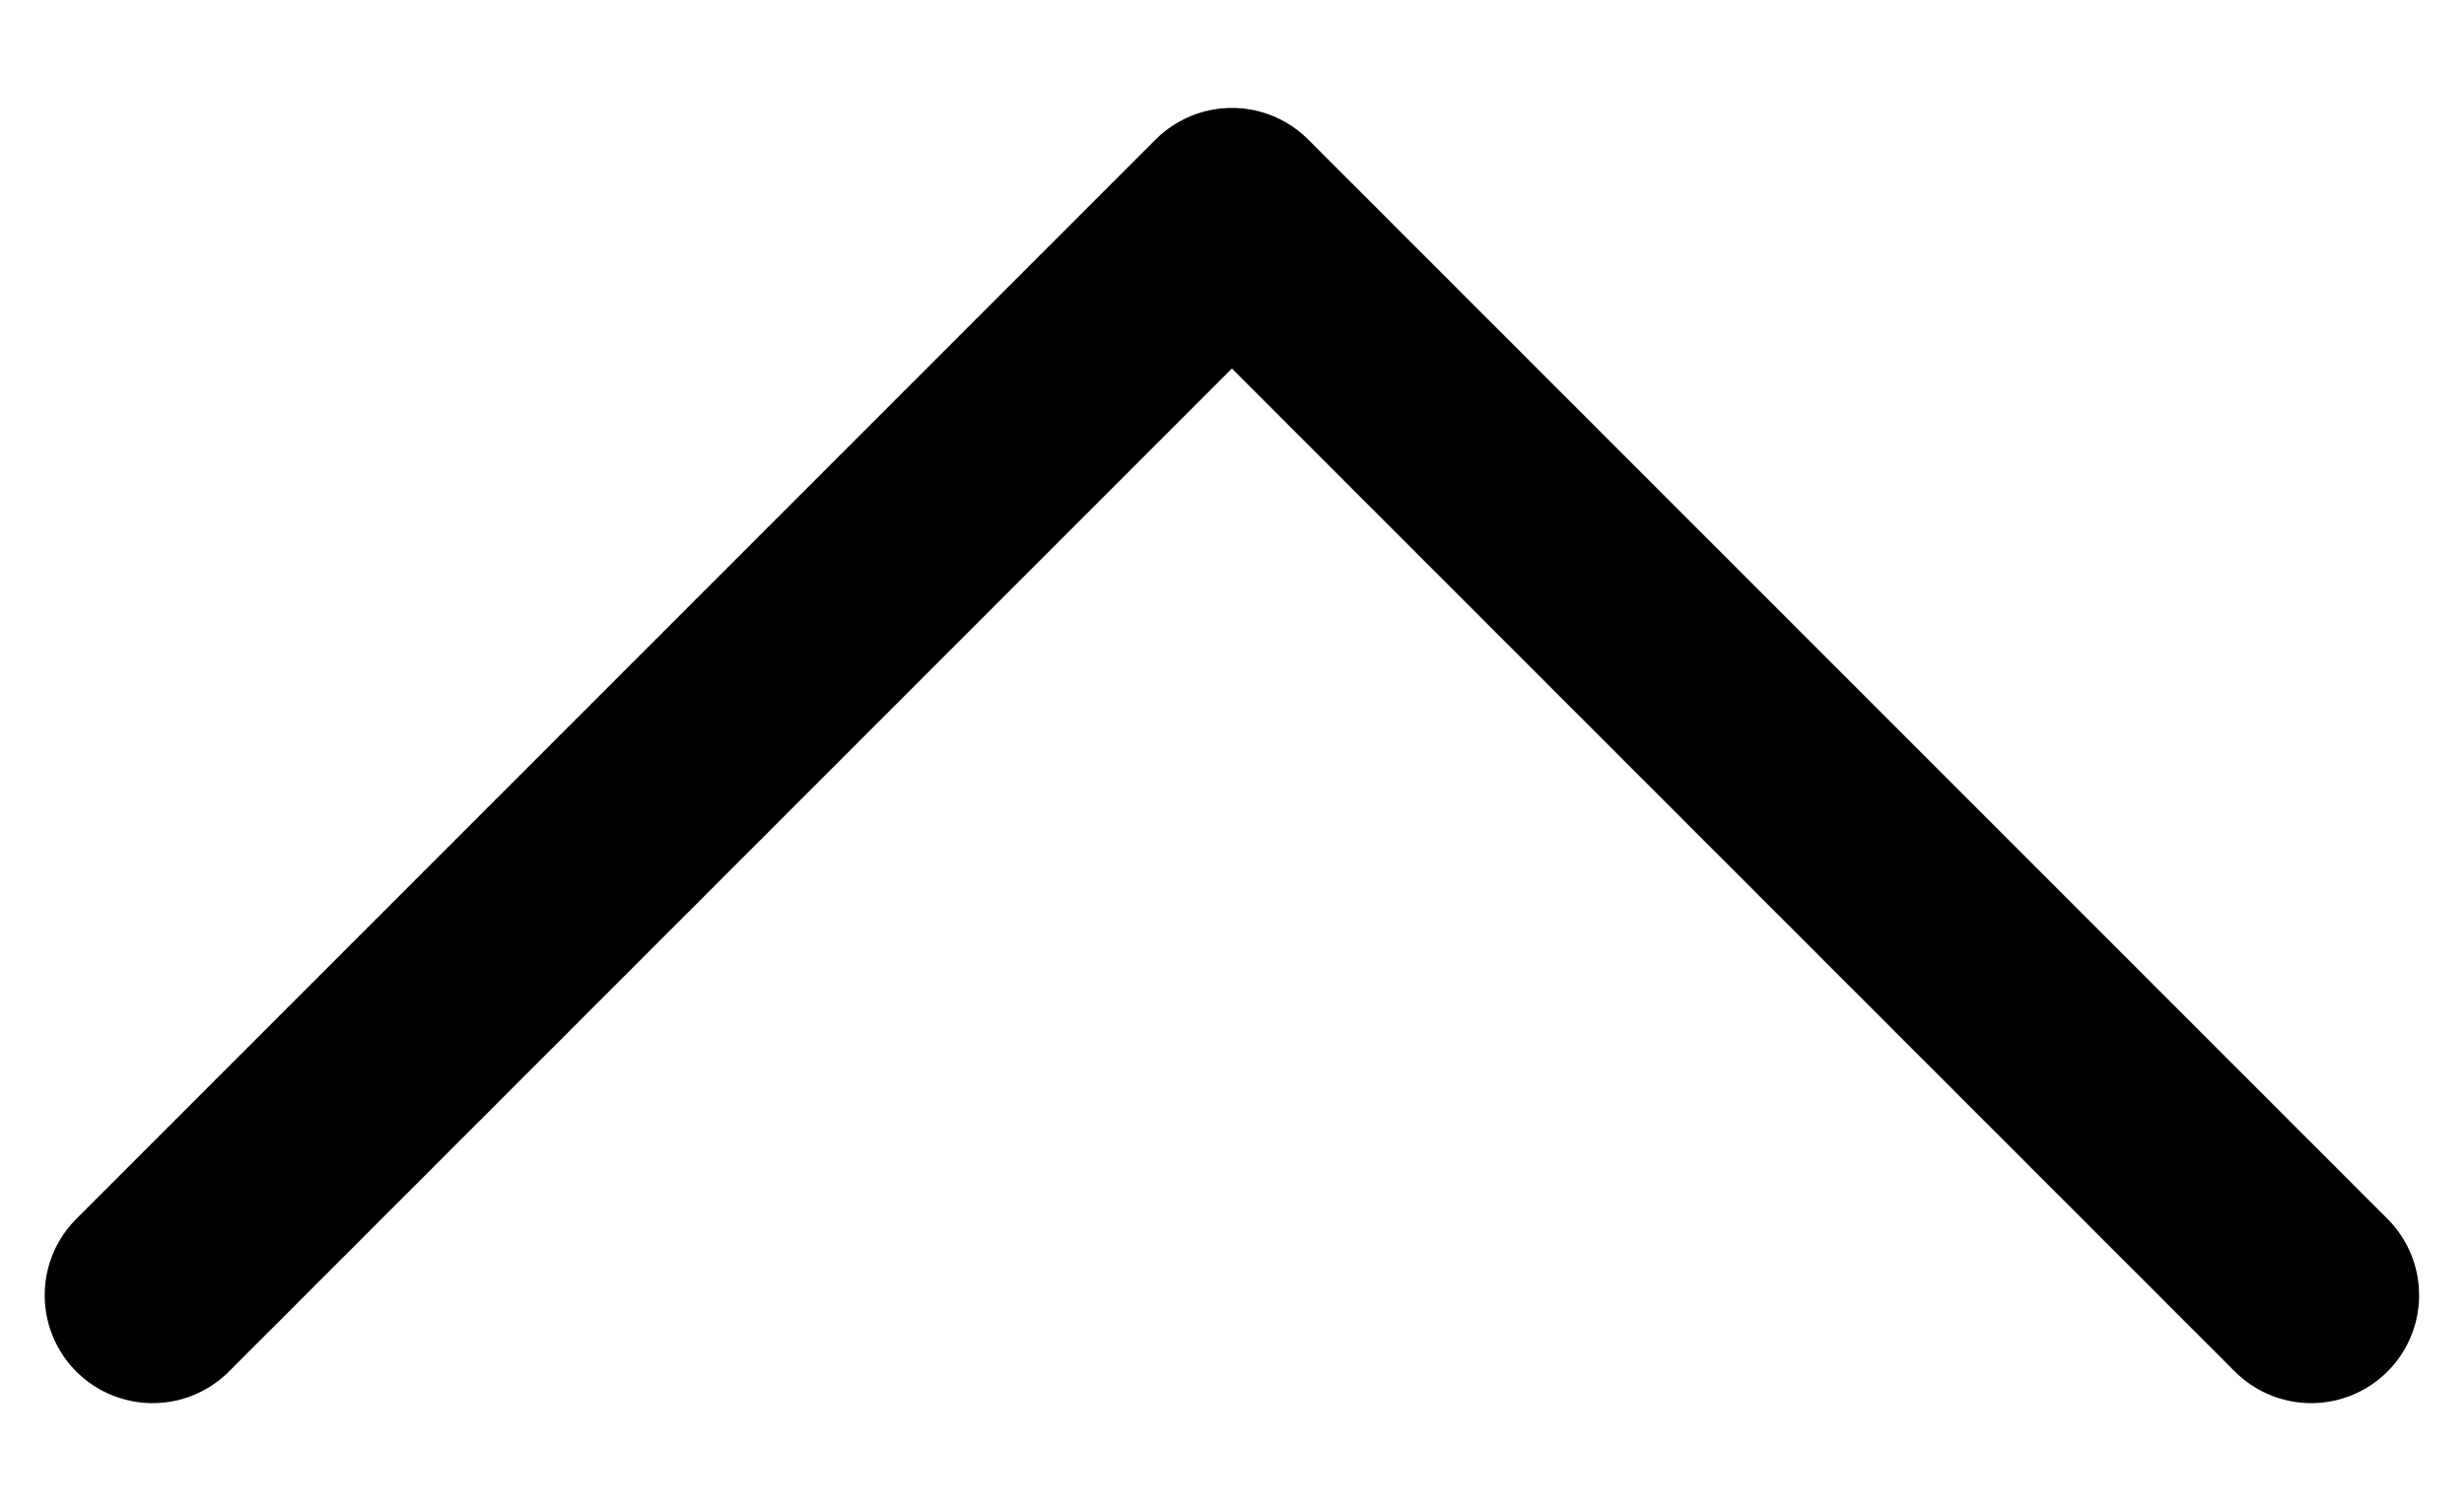 <svg xmlns="http://www.w3.org/2000/svg" width="11.415" height="7" viewBox="0 0 11.415 7"><g transform="translate(-16041.793 13488)"><rect width="11" height="7" transform="translate(16042 -13488)" fill="none"/><path d="M16041.527-13484.267l5-5,5,5" transform="translate(0.973 2.267)" fill="none" stroke="#000" stroke-linecap="round" stroke-linejoin="round" stroke-width="1"/></g></svg>